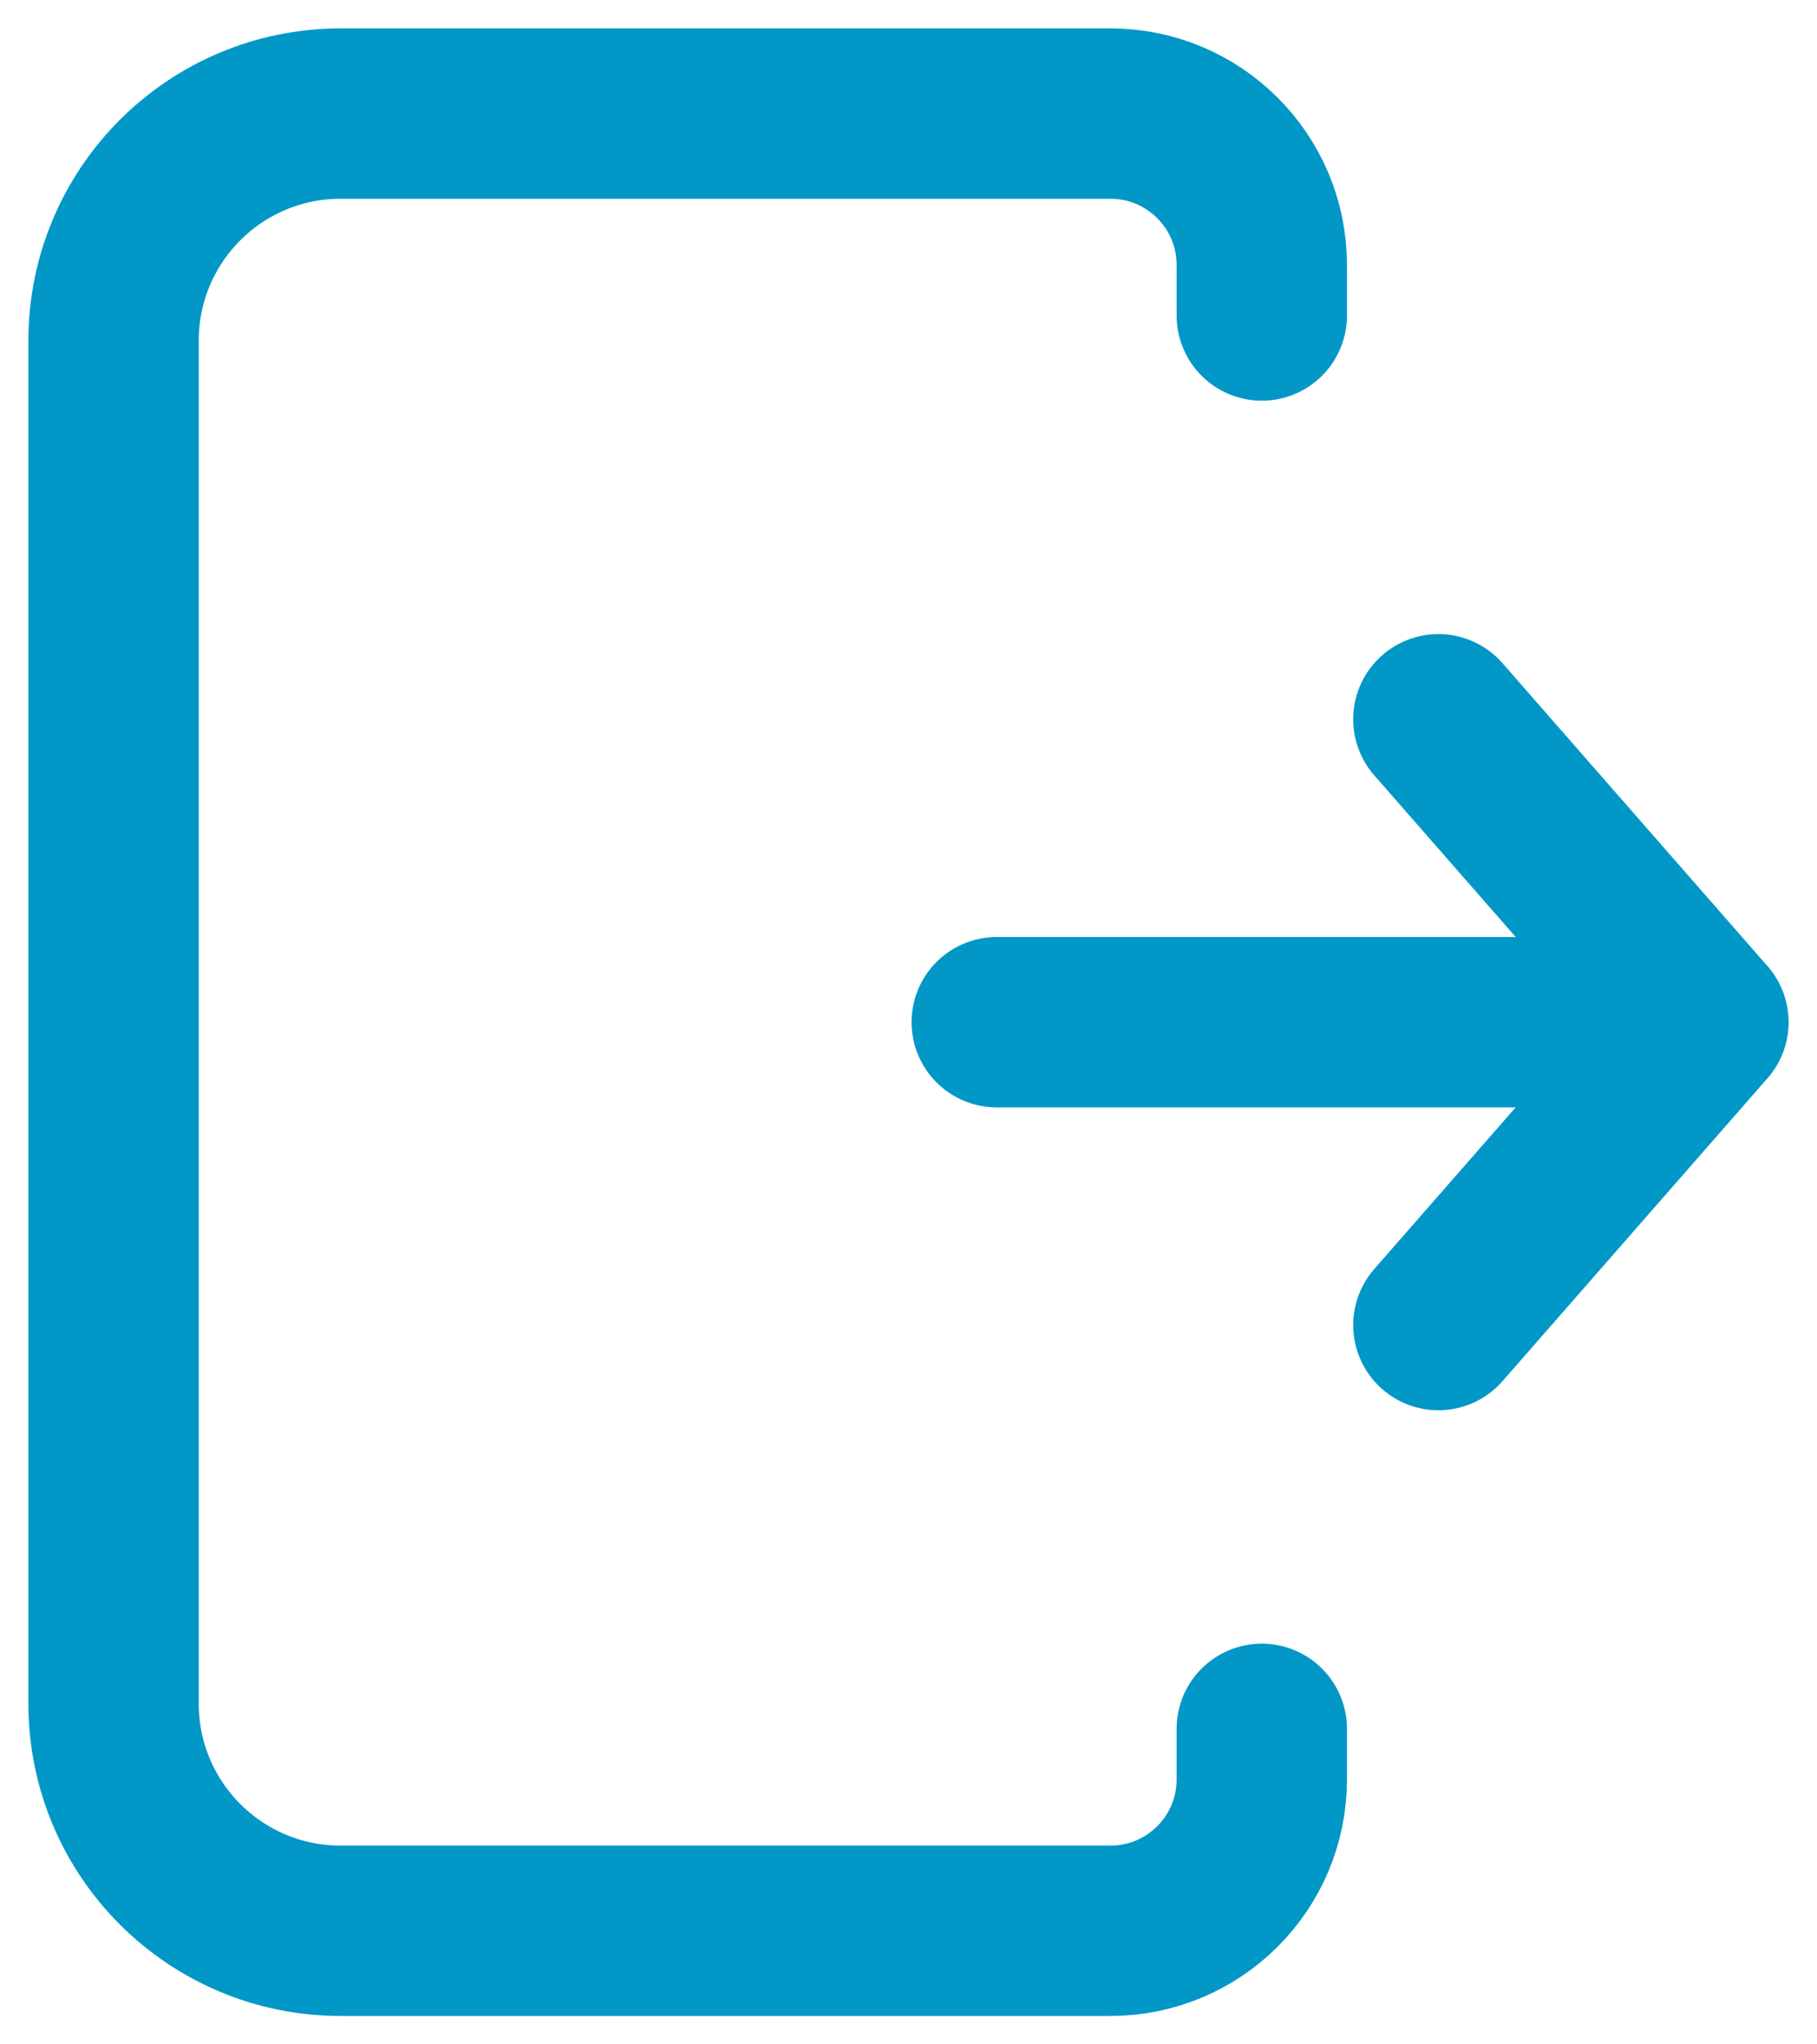 <svg width="16" height="18" viewBox="0 0 16 18" fill="none" xmlns="http://www.w3.org/2000/svg">
<path d="M15 9L8.777 9" stroke="#0197C6" stroke-width="1.5" stroke-linecap="round" stroke-linejoin="round"/>
<path d="M12.666 11.667L14.932 9.077V9.077C14.97 9.033 14.97 8.967 14.932 8.923V8.923L12.666 6.333" stroke="#0197C6" stroke-width="1.5" stroke-linecap="round" stroke-linejoin="round"/>
<path d="M11.111 2.778V2.333V2.333C11.111 1.597 10.514 1 9.778 1H3C1.895 1 1 1.895 1 3V15C1 16.105 1.895 17 3 17H9.778C10.514 17 11.111 16.403 11.111 15.667V15.667V15.222" stroke="#0197C6" stroke-width="1.5" stroke-linecap="round" stroke-linejoin="round"/>
</svg>
